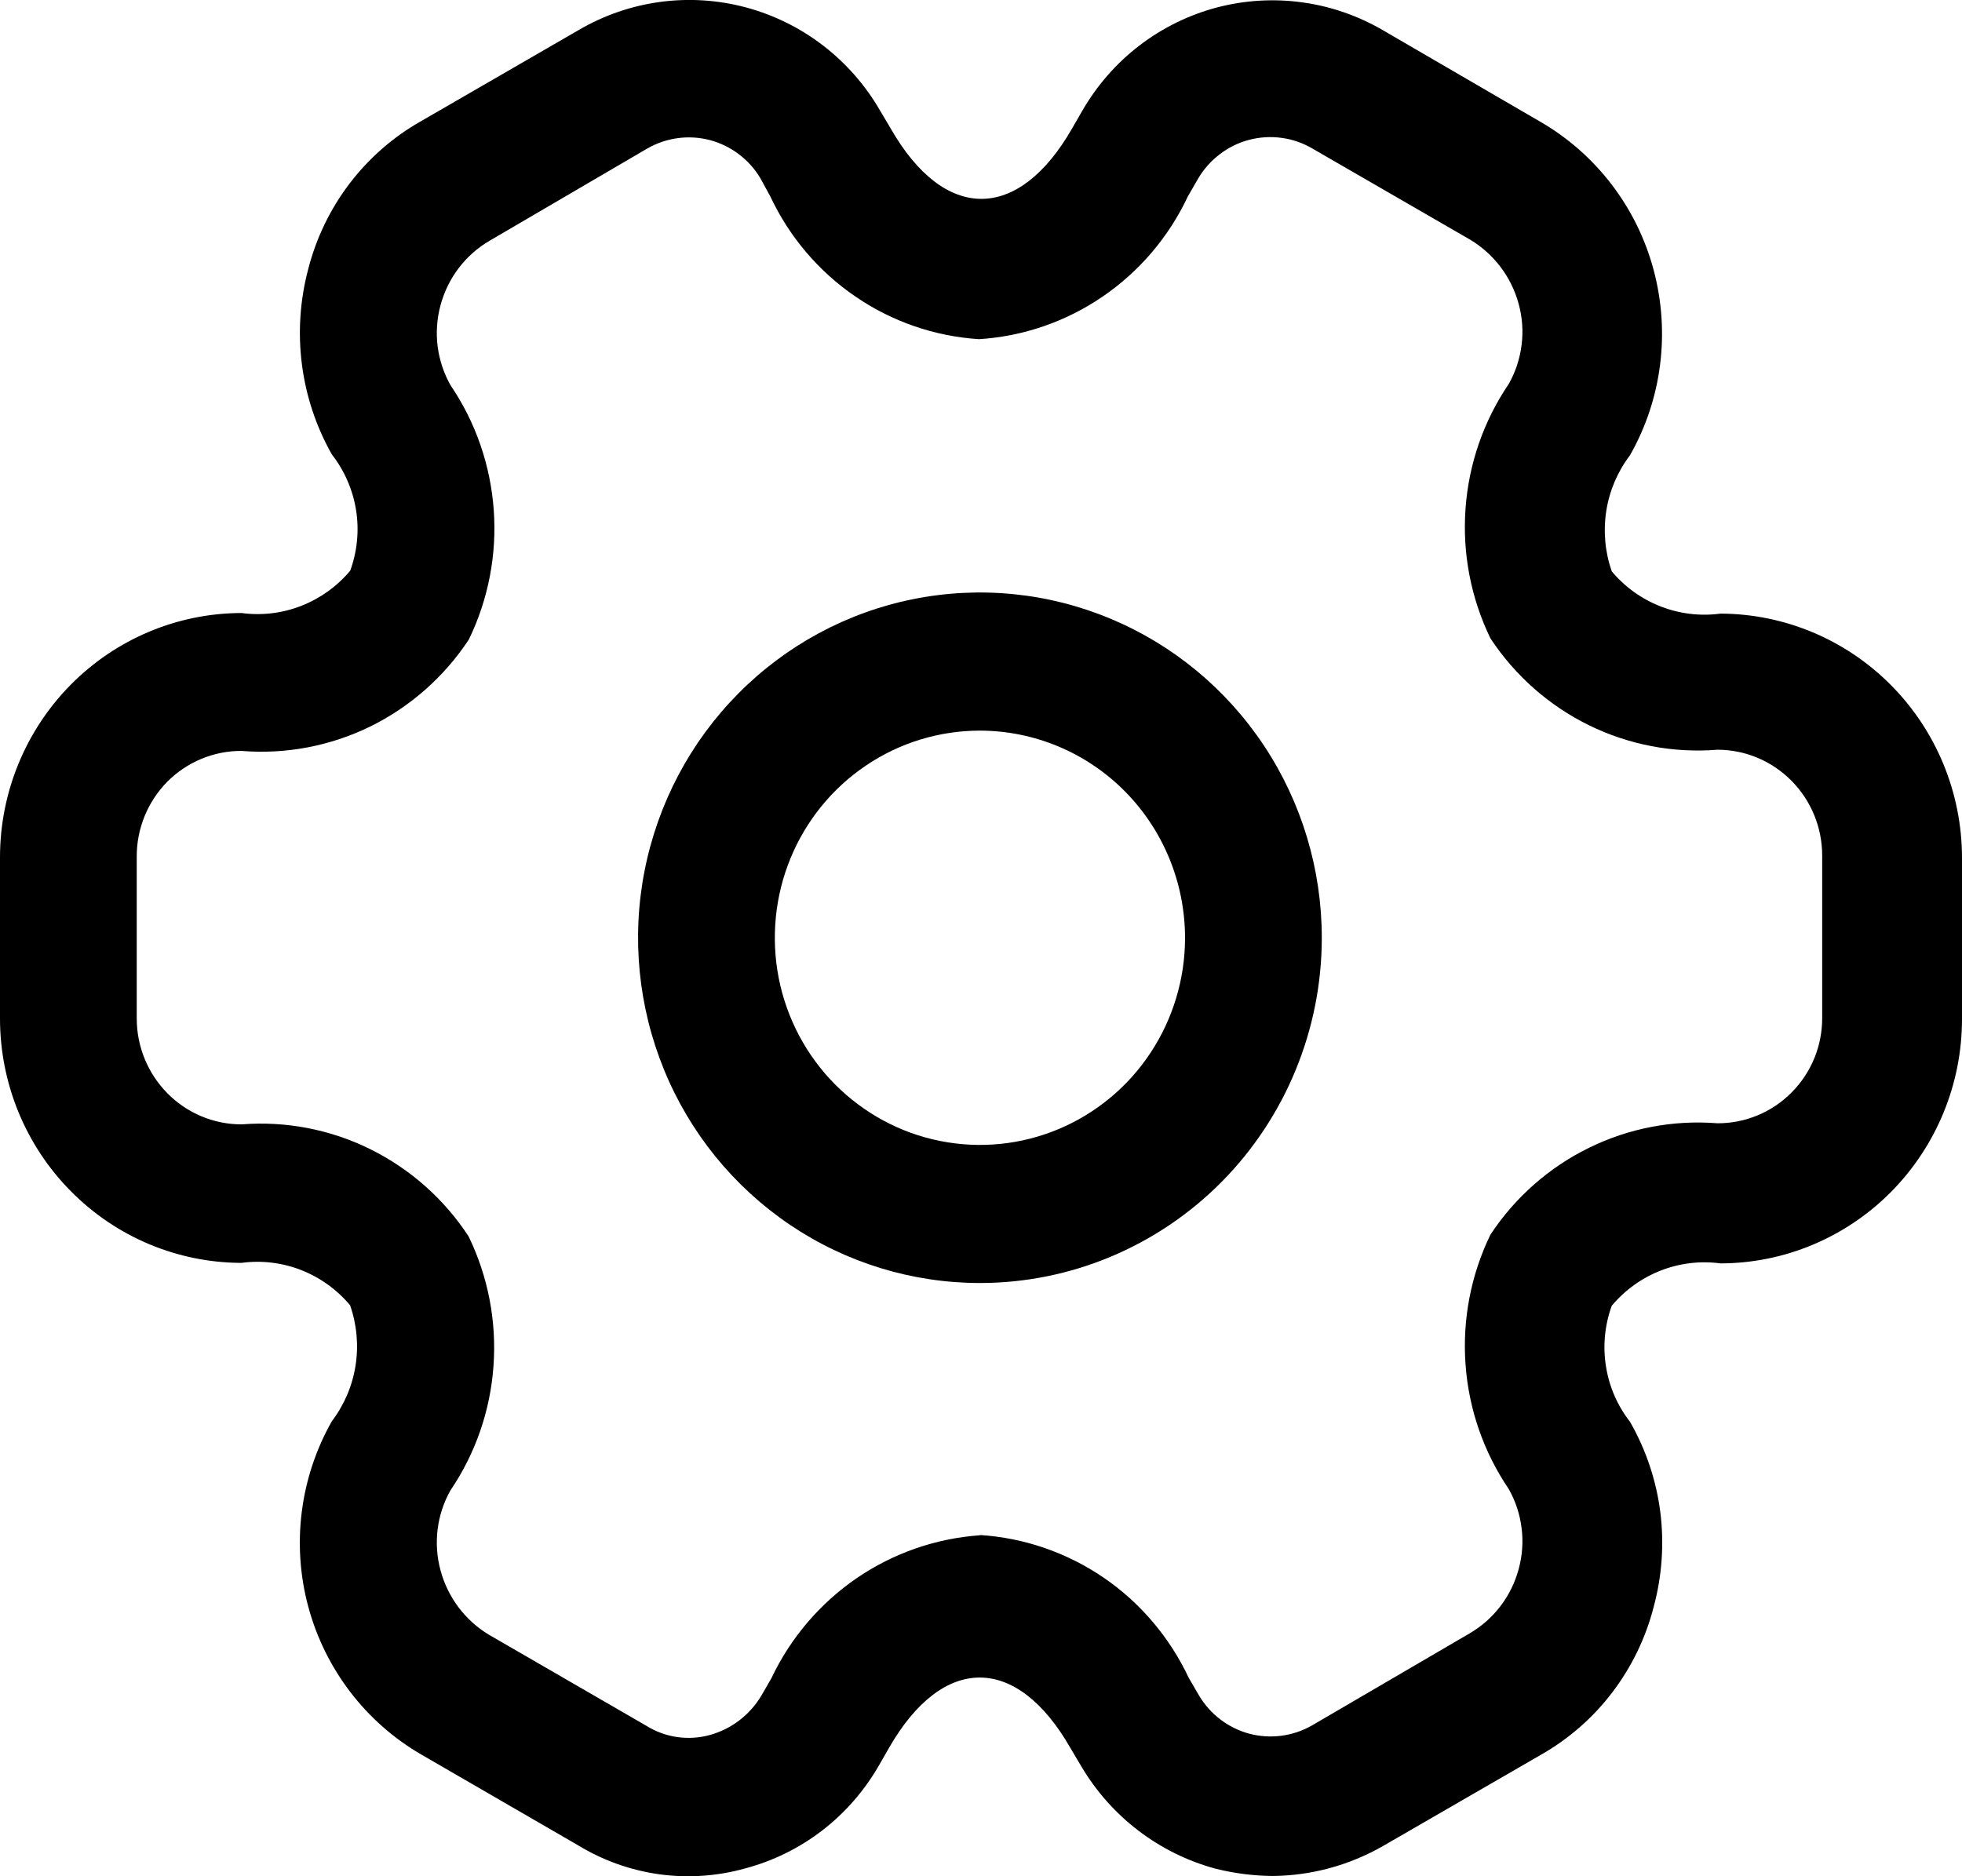 <svg width="23" height="22" viewBox="0 0 23 22" xmlns="http://www.w3.org/2000/svg">
    <path fill-rule="evenodd" clip-rule="evenodd"
          d="M9.261 14.362C9.92 14.807 10.695 15.044 11.488 15.044C12.55 15.044 13.569 14.617 14.321 13.858C15.072 13.099 15.495 12.069 15.495 10.996C15.495 10.195 15.26 9.412 14.82 8.747C14.379 8.081 13.753 7.562 13.021 7.256C12.289 6.949 11.483 6.869 10.706 7.025C9.928 7.181 9.214 7.567 8.654 8.133C8.093 8.699 7.712 9.421 7.557 10.206C7.402 10.991 7.482 11.805 7.785 12.545C8.088 13.285 8.602 13.917 9.261 14.362ZM10.152 8.976C10.547 8.709 11.012 8.567 11.488 8.567C12.125 8.568 12.736 8.824 13.187 9.279C13.638 9.735 13.891 10.352 13.892 10.996C13.892 11.476 13.751 11.946 13.487 12.345C13.223 12.745 12.847 13.056 12.408 13.24C11.968 13.424 11.485 13.472 11.018 13.378C10.552 13.285 10.124 13.053 9.787 12.713C9.451 12.374 9.222 11.941 9.129 11.47C9.037 10.999 9.084 10.51 9.266 10.066C9.448 9.622 9.756 9.243 10.152 8.976Z"/>
    <path fill-rule="evenodd" clip-rule="evenodd"
          d="M14.248 21.911C14.467 21.966 14.693 21.995 14.919 21.997C15.372 21.993 15.817 21.872 16.212 21.646L18.06 20.578C18.386 20.393 18.672 20.145 18.899 19.846C19.127 19.547 19.293 19.205 19.386 18.84C19.484 18.478 19.51 18.099 19.463 17.727C19.415 17.355 19.294 16.996 19.108 16.671C18.96 16.482 18.863 16.257 18.826 16.019C18.788 15.781 18.812 15.537 18.894 15.311C19.048 15.127 19.246 14.985 19.468 14.898C19.691 14.811 19.932 14.782 20.168 14.814C20.919 14.813 21.638 14.511 22.169 13.975C22.7 13.438 22.999 12.712 23 11.953V10.056C22.999 9.298 22.7 8.571 22.169 8.035C21.638 7.499 20.919 7.197 20.168 7.195C19.932 7.227 19.691 7.198 19.468 7.111C19.246 7.025 19.048 6.883 18.894 6.699C18.815 6.472 18.793 6.229 18.83 5.991C18.867 5.753 18.963 5.529 19.108 5.338C19.482 4.68 19.581 3.898 19.385 3.165C19.189 2.432 18.712 1.808 18.061 1.43L16.223 0.361C15.929 0.188 15.605 0.074 15.268 0.028C14.931 -0.019 14.589 0.002 14.26 0.089C13.931 0.177 13.623 0.329 13.353 0.537C13.082 0.745 12.856 1.006 12.685 1.303L12.568 1.506C11.937 2.607 11.071 2.607 10.441 1.506L10.313 1.29C9.967 0.695 9.402 0.262 8.741 0.086C8.08 -0.09 7.378 0.005 6.786 0.351L4.937 1.42C4.611 1.604 4.326 1.853 4.098 2.152C3.87 2.452 3.705 2.794 3.612 3.16C3.419 3.891 3.518 4.671 3.89 5.328C4.038 5.518 4.136 5.743 4.174 5.981C4.212 6.22 4.188 6.464 4.106 6.691C3.952 6.875 3.754 7.017 3.532 7.104C3.309 7.191 3.068 7.22 2.832 7.188C2.081 7.189 1.362 7.491 0.831 8.027C0.3 8.564 0.001 9.29 0 10.049V11.946C0.001 12.704 0.299 13.431 0.83 13.967C1.36 14.504 2.079 14.806 2.83 14.808C3.066 14.776 3.307 14.805 3.53 14.892C3.752 14.979 3.95 15.121 4.104 15.305C4.183 15.531 4.205 15.775 4.168 16.012C4.131 16.25 4.035 16.474 3.89 16.665C3.517 17.324 3.417 18.105 3.613 18.837C3.81 19.57 4.286 20.194 4.937 20.572L6.778 21.638C7.068 21.815 7.392 21.93 7.728 21.977C8.064 22.023 8.406 22 8.733 21.909C9.061 21.822 9.369 21.671 9.639 21.463C9.908 21.256 10.134 20.996 10.304 20.7L10.421 20.496C11.052 19.395 11.918 19.395 12.548 20.496L12.676 20.712C13.026 21.303 13.59 21.733 14.248 21.911ZM12.938 18.499C12.507 18.205 12.007 18.032 11.488 17.999V18.002C10.97 18.038 10.471 18.212 10.041 18.506C9.612 18.801 9.267 19.205 9.043 19.678L8.926 19.881C8.79 20.11 8.572 20.276 8.317 20.345C8.193 20.379 8.064 20.386 7.937 20.368C7.81 20.349 7.688 20.305 7.579 20.237L5.731 19.168C5.452 19 5.249 18.729 5.164 18.413C5.079 18.098 5.12 17.762 5.279 17.478C5.573 17.045 5.748 16.541 5.785 16.017C5.823 15.493 5.722 14.969 5.493 14.497C5.206 14.058 4.807 13.705 4.339 13.474C3.872 13.243 3.351 13.143 2.832 13.184C2.506 13.184 2.193 13.053 1.963 12.82C1.733 12.587 1.603 12.272 1.603 11.943V10.045C1.602 9.882 1.634 9.721 1.695 9.57C1.757 9.419 1.847 9.282 1.961 9.166C2.076 9.051 2.211 8.96 2.361 8.898C2.51 8.836 2.67 8.804 2.832 8.805C3.351 8.847 3.871 8.748 4.34 8.519C4.808 8.289 5.207 7.937 5.496 7.499C5.725 7.027 5.826 6.503 5.788 5.979C5.75 5.455 5.576 4.951 5.282 4.518C5.202 4.377 5.151 4.221 5.13 4.06C5.11 3.899 5.122 3.735 5.164 3.579C5.25 3.26 5.456 2.988 5.739 2.823L7.587 1.742C7.809 1.614 8.072 1.578 8.319 1.642C8.567 1.707 8.78 1.867 8.912 2.087L9.03 2.303C9.253 2.778 9.597 3.183 10.028 3.477C10.458 3.772 10.959 3.944 11.477 3.977C11.996 3.944 12.496 3.772 12.927 3.477C13.357 3.183 13.702 2.778 13.925 2.303L14.042 2.1C14.107 1.987 14.194 1.889 14.297 1.81C14.4 1.73 14.517 1.673 14.642 1.64C14.767 1.607 14.898 1.599 15.026 1.617C15.154 1.634 15.277 1.678 15.389 1.744L17.237 2.812C17.515 2.98 17.718 3.249 17.803 3.564C17.846 3.721 17.858 3.885 17.837 4.046C17.817 4.207 17.766 4.362 17.686 4.503C17.392 4.937 17.217 5.441 17.18 5.965C17.142 6.489 17.243 7.013 17.472 7.485C17.76 7.922 18.159 8.274 18.627 8.504C19.094 8.733 19.614 8.833 20.133 8.791C20.459 8.791 20.771 8.922 21.001 9.155C21.232 9.388 21.361 9.703 21.361 10.033V11.93C21.362 12.093 21.331 12.255 21.27 12.406C21.208 12.557 21.118 12.694 21.003 12.809C20.889 12.925 20.753 13.016 20.604 13.078C20.454 13.14 20.294 13.172 20.133 13.171C19.614 13.13 19.094 13.229 18.627 13.459C18.159 13.688 17.76 14.04 17.472 14.477C17.243 14.949 17.142 15.473 17.18 15.997C17.217 16.521 17.392 17.025 17.686 17.459C17.766 17.6 17.817 17.755 17.837 17.916C17.858 18.078 17.846 18.241 17.803 18.398C17.718 18.717 17.51 18.988 17.227 19.153L15.378 20.233C15.155 20.36 14.891 20.394 14.643 20.328C14.396 20.261 14.184 20.099 14.053 19.876L13.935 19.673C13.712 19.199 13.368 18.793 12.938 18.499Z"/>
</svg>
